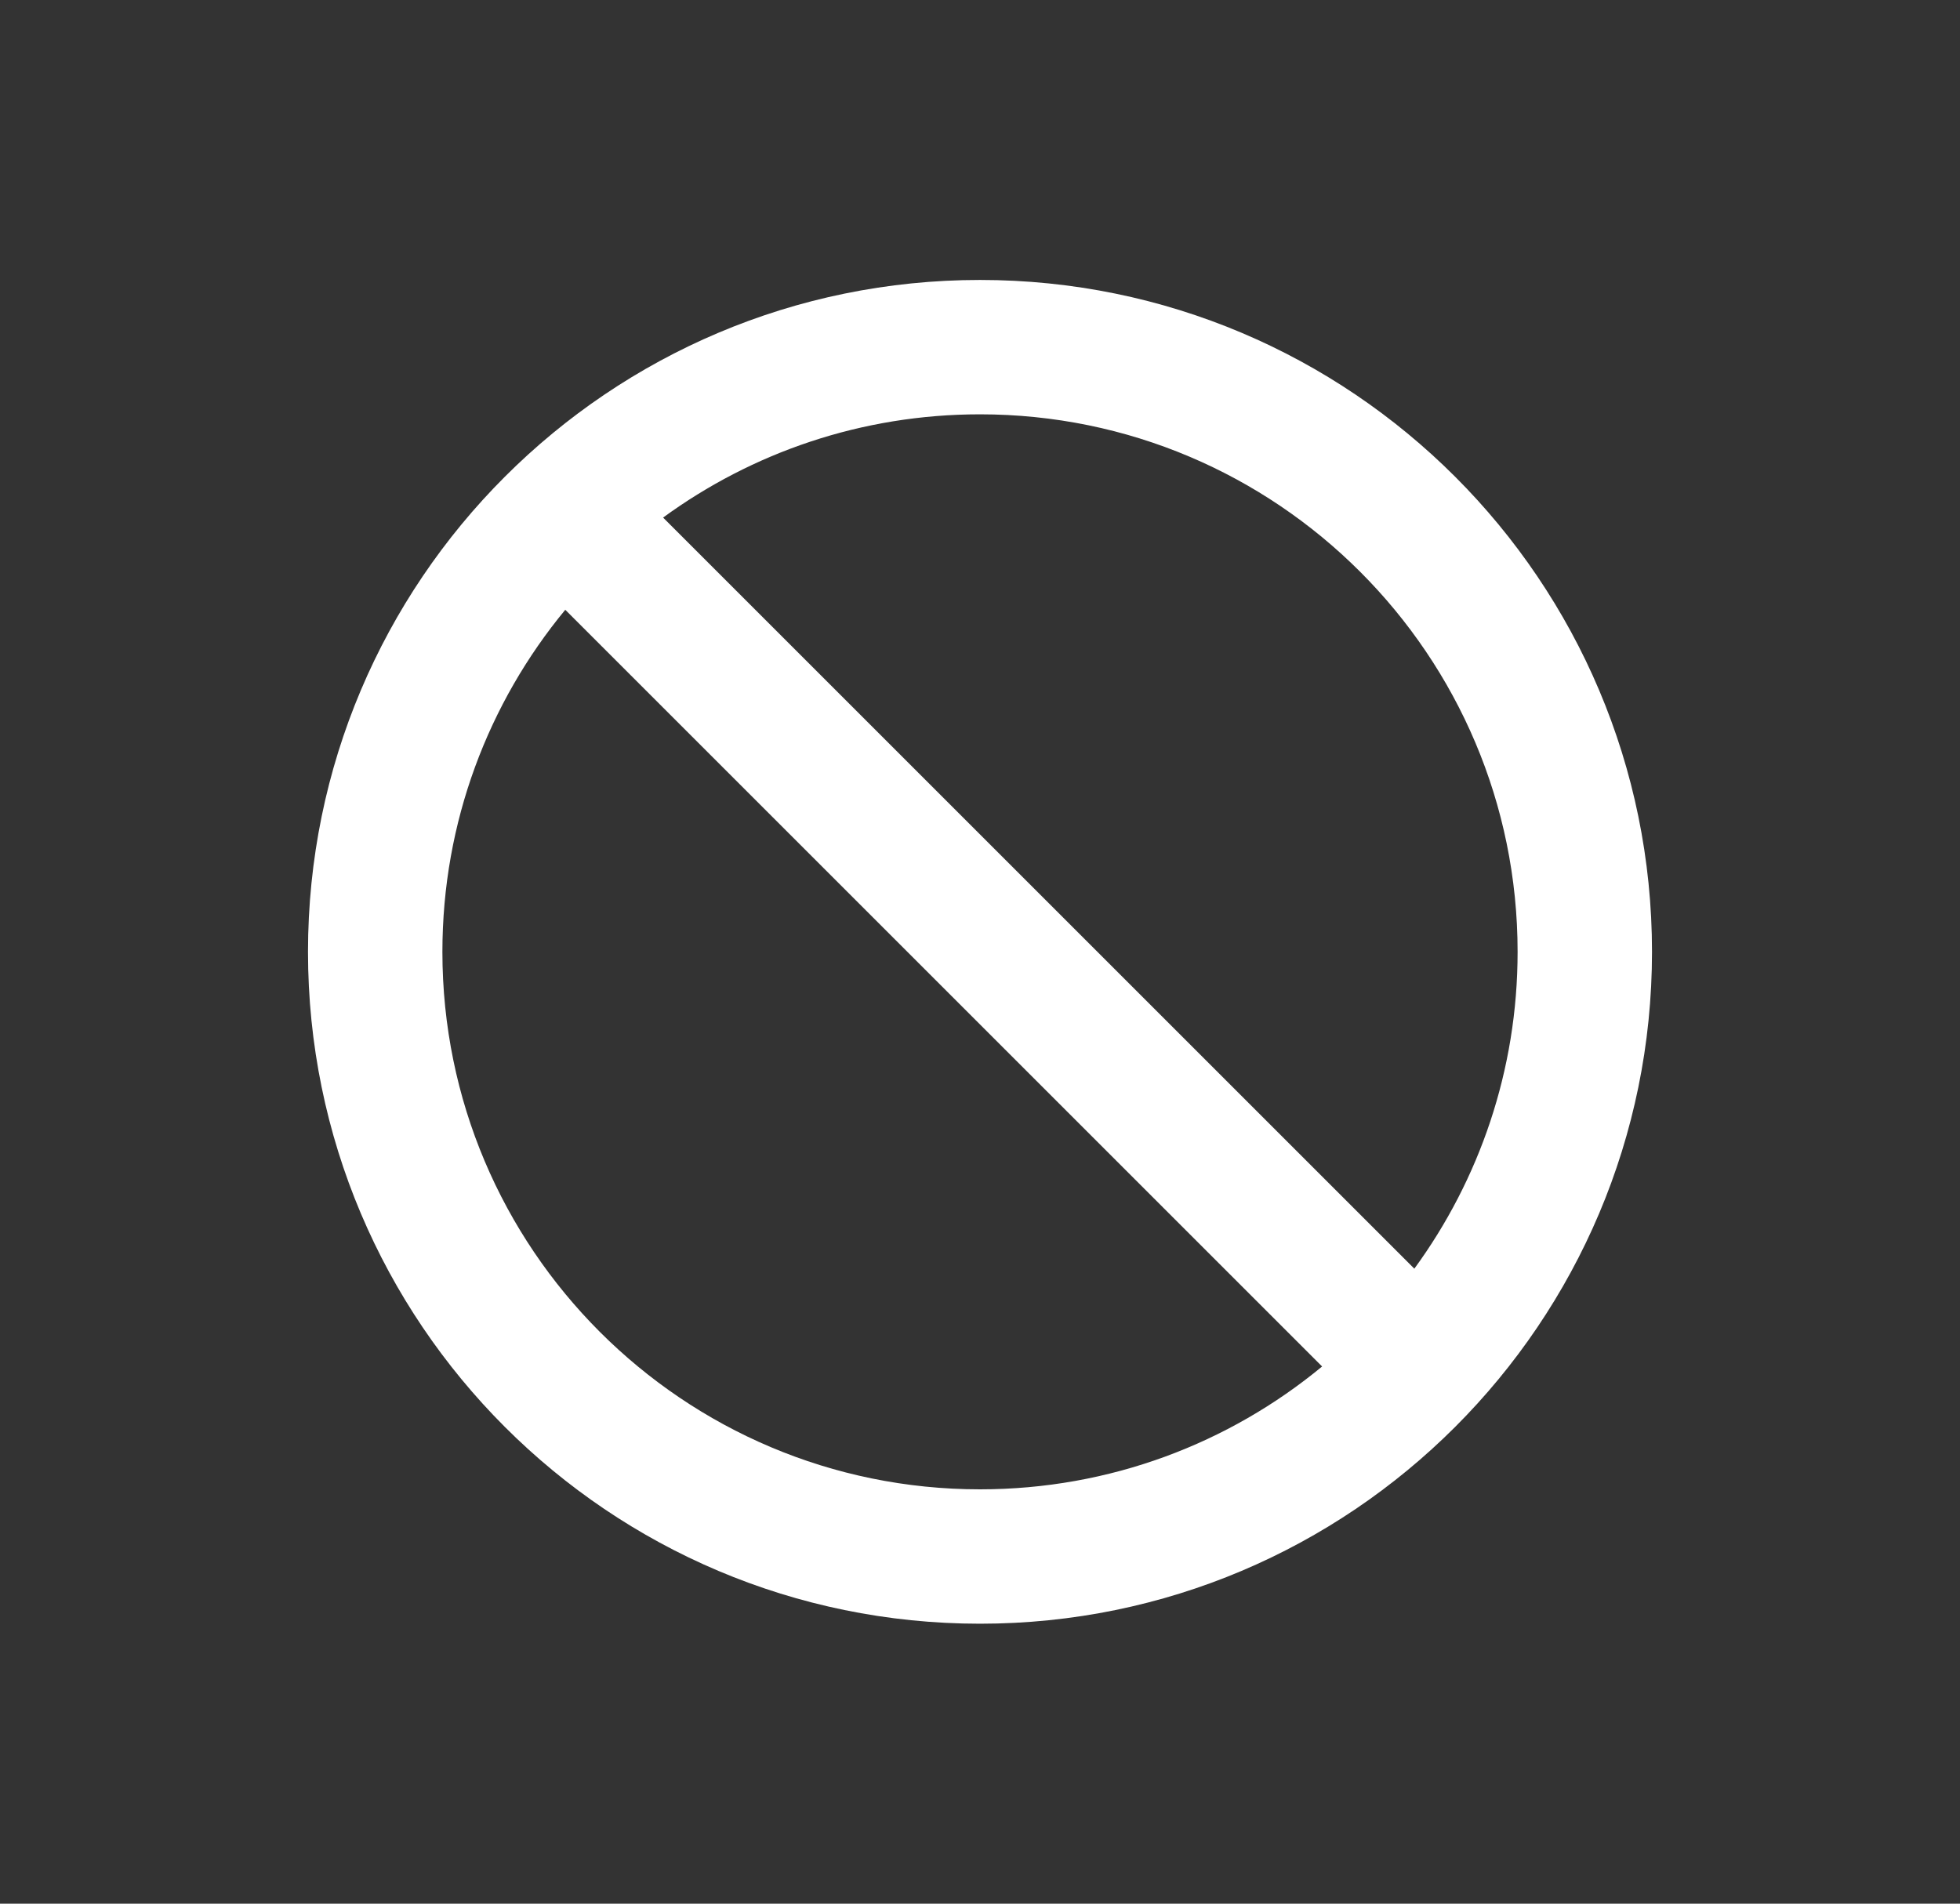 <svg width="35" height="34" viewBox="0 0 35 34" fill="none" xmlns="http://www.w3.org/2000/svg">
<rect x="0" y="0" width="35" height="34" fill="#333333" stroke="none"/>
<path fill-rule="evenodd" clip-rule="evenodd" d="M23.609 24.406C21.949 25.777 19.821 26.6 17.5 26.6C12.198 26.6 7.9 22.302 7.9 17C7.9 14.679 8.723 12.551 10.094 10.891L23.609 24.406ZM25.256 22.659L11.841 9.244C13.428 8.085 15.384 7.4 17.5 7.4C22.802 7.4 27.1 11.698 27.1 17C27.1 19.116 26.415 21.072 25.256 22.659ZM29.5 17C29.5 23.627 24.127 29 17.5 29C10.873 29 5.5 23.627 5.5 17C5.5 10.373 10.873 5 17.5 5C24.127 5 29.5 10.373 29.5 17Z" fill="white"/>
</svg>
